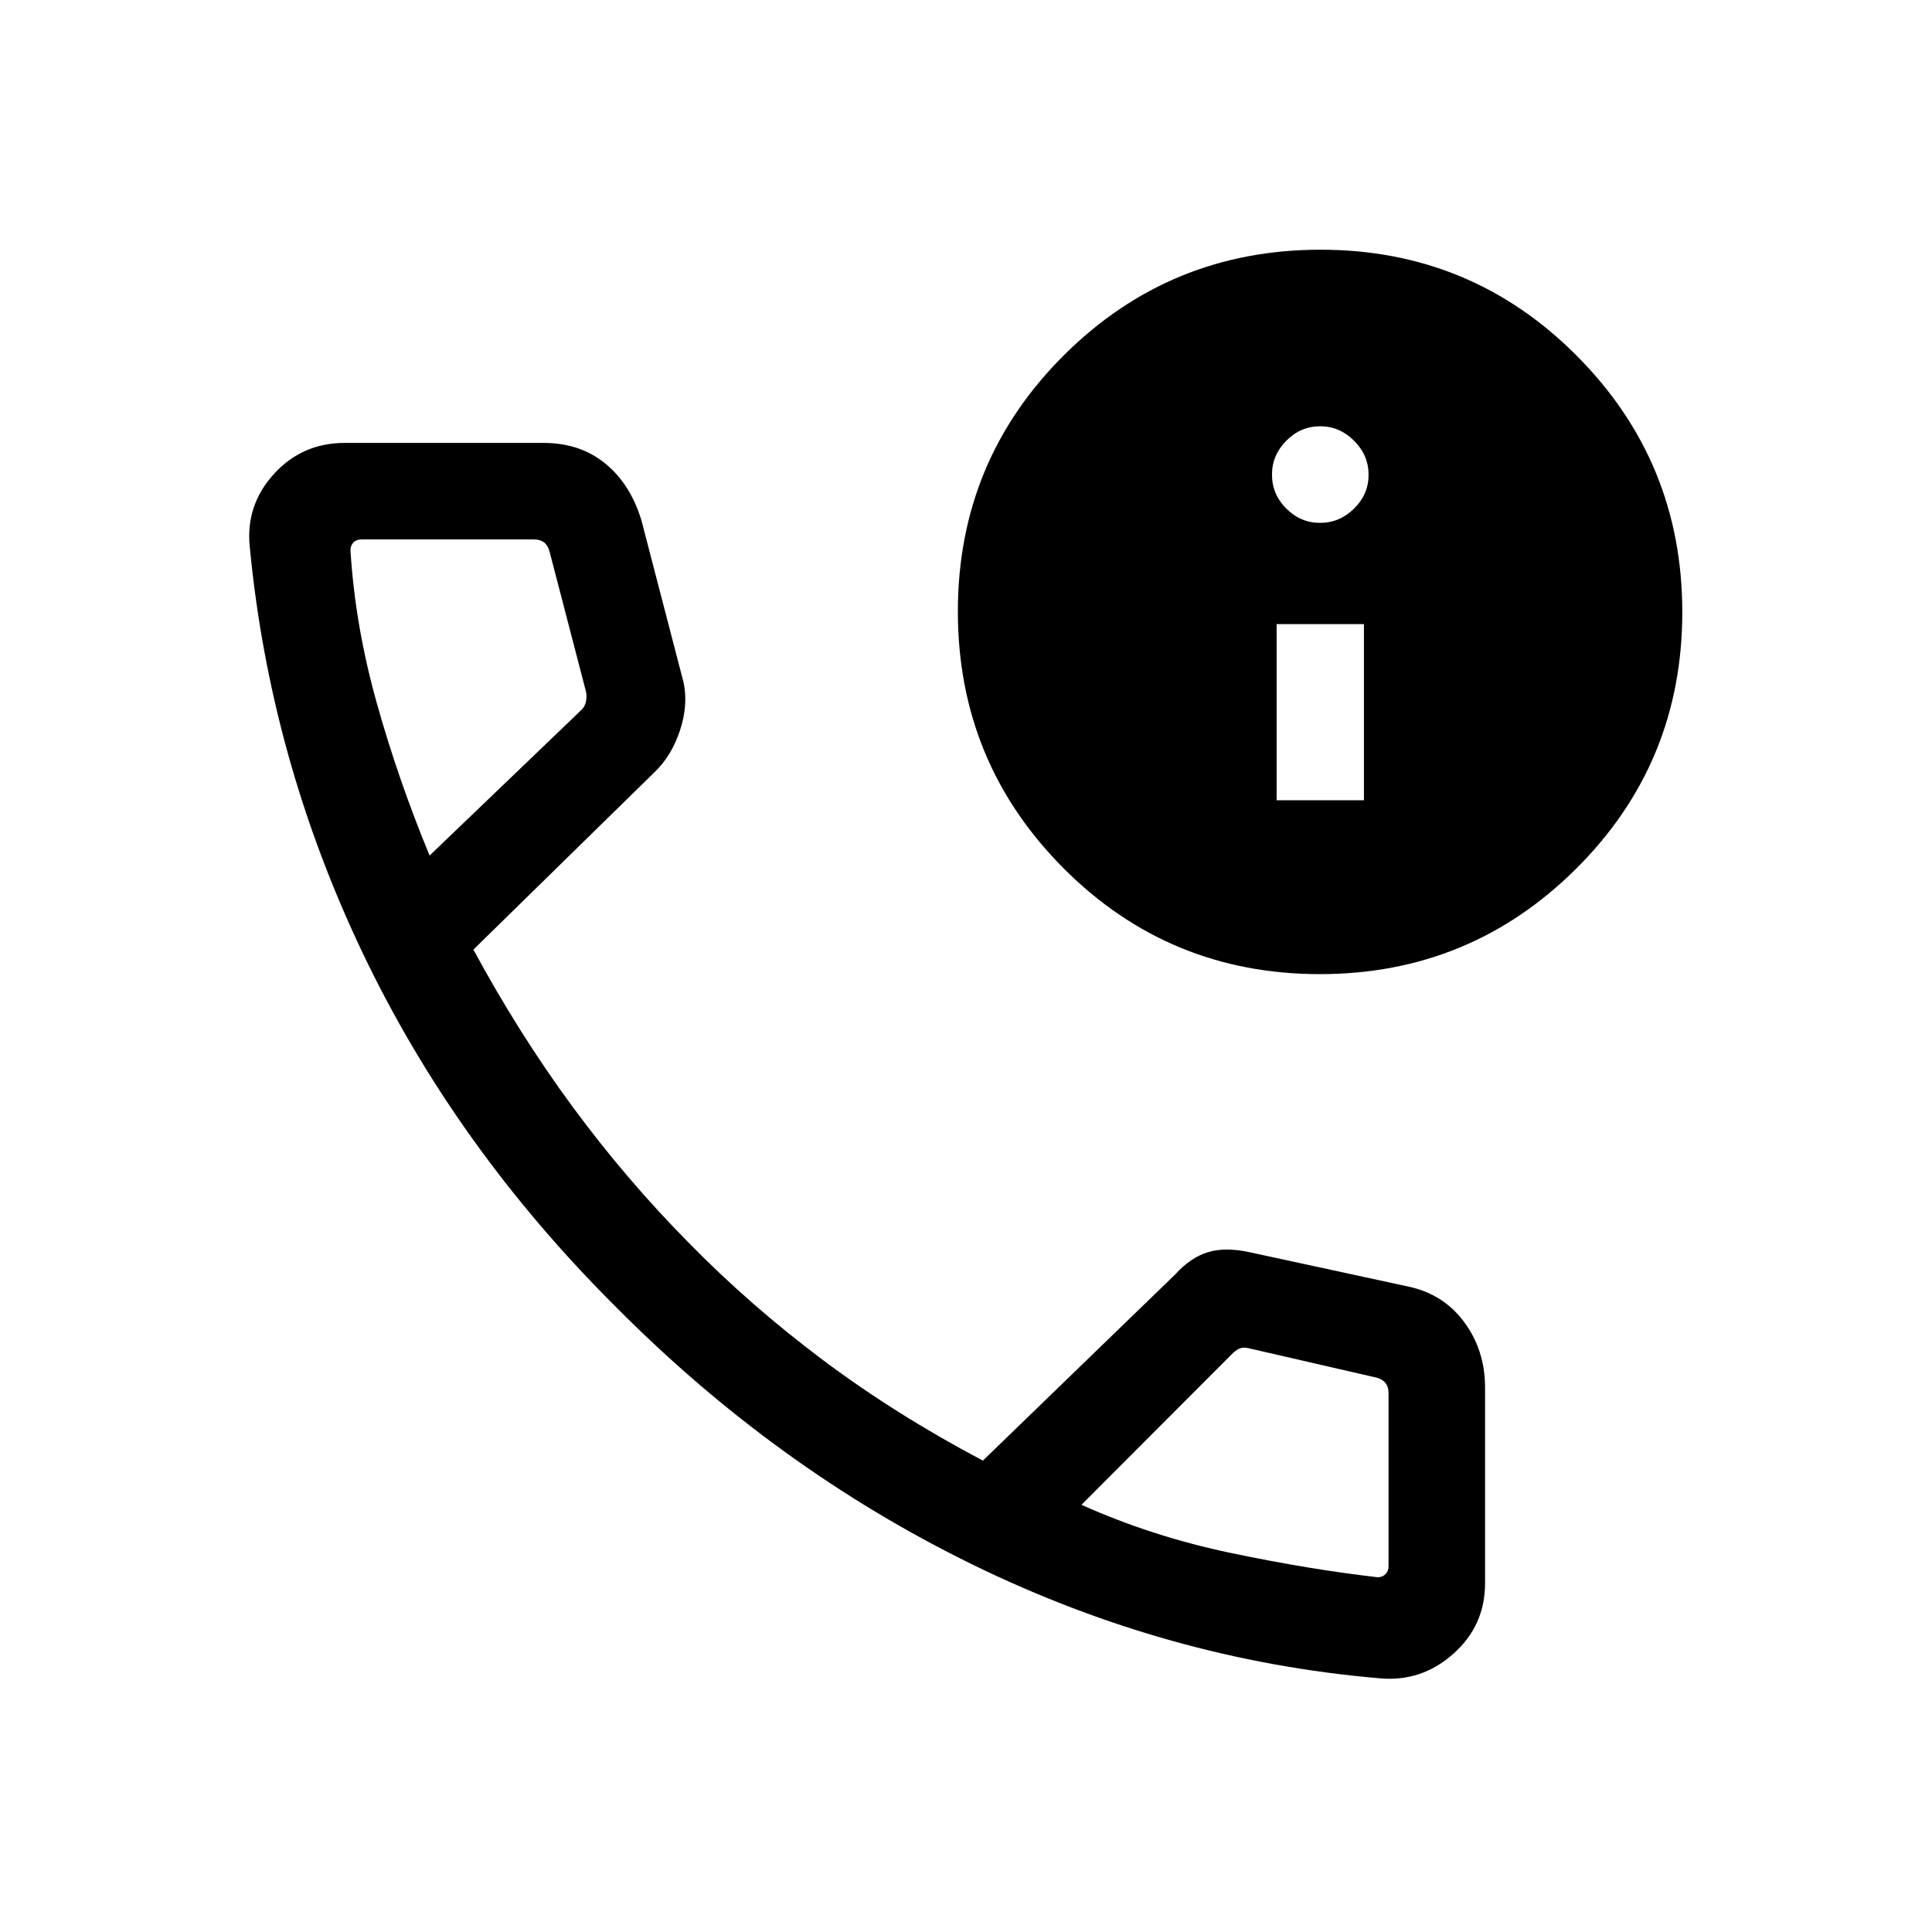 <svg xmlns="http://www.w3.org/2000/svg" height="20" viewBox="0 -960 960 960" width="20"><path d="M685.34-126.08q-105.03-9-202.32-56.61-97.29-47.62-176.85-127.77-80.05-79.66-126.07-176.25-46.02-96.6-56.02-201.83-2-20.55 12.05-35.97 14.06-15.41 35.14-15.41h98.81q18.15 0 30.67 10.23 12.52 10.23 17.98 28.27l20.92 80.46q2.39 11.27-1.76 23.84-4.14 12.57-12.44 20.6l-90.22 88.37q22.62 41.84 49.18 77.95 26.57 36.1 57.66 67.57 30.66 31.32 66.89 58.46 36.23 27.13 79.43 49.94l95.59-92.54q7.45-8.27 16.08-10.98 8.63-2.71 20.9-.02l77.6 16.79q18.21 3.52 28.78 17.64 10.58 14.11 10.58 32.84v97.23q0 21.08-15.88 35.14-15.88 14.05-36.7 12.05Zm-471.88-408.8 75.39-72.31q1.73-1.54 2.3-4.23.58-2.7 0-5l-18.04-69.39q-.77-3.07-2.69-4.61-1.93-1.54-5-1.54h-85.88q-2.5 0-3.94 1.54-1.45 1.54-1.45 3.84 2.27 37.2 12.93 75.41 10.65 38.21 26.38 76.29Zm323.92 322.61q35.18 15.78 74.39 23.97 39.2 8.18 72.81 12.03 2.3 0 3.84-1.54t1.54-3.84v-86.16q0-3.07-1.54-5-1.54-1.92-4.61-2.69l-63.39-14.58q-2.3-.57-4.04 0-1.73.58-3.65 2.31l-75.35 75.5ZM213.46-534.88Zm323.92 322.61Zm118.46-263.69q-74.96 0-127.42-52.66-52.46-52.66-52.46-127.52t52.66-127.32q52.66-52.46 127.52-52.46t127.32 52.67q52.46 52.67 52.46 127.41 0 74.96-52.67 127.42-52.67 52.46-127.41 52.46Zm-21.49-86.39h43.38v-87.53h-43.38v87.53Zm21.59-137.84q9.7 0 16.9-7.11 7.2-7.1 7.2-16.8 0-9.69-7.2-16.89-7.2-7.2-16.8-7.2-9.79 0-16.9 7.2-7.1 7.2-7.1 16.8 0 9.79 7.1 16.89 7.11 7.11 16.8 7.11Z"/></svg>